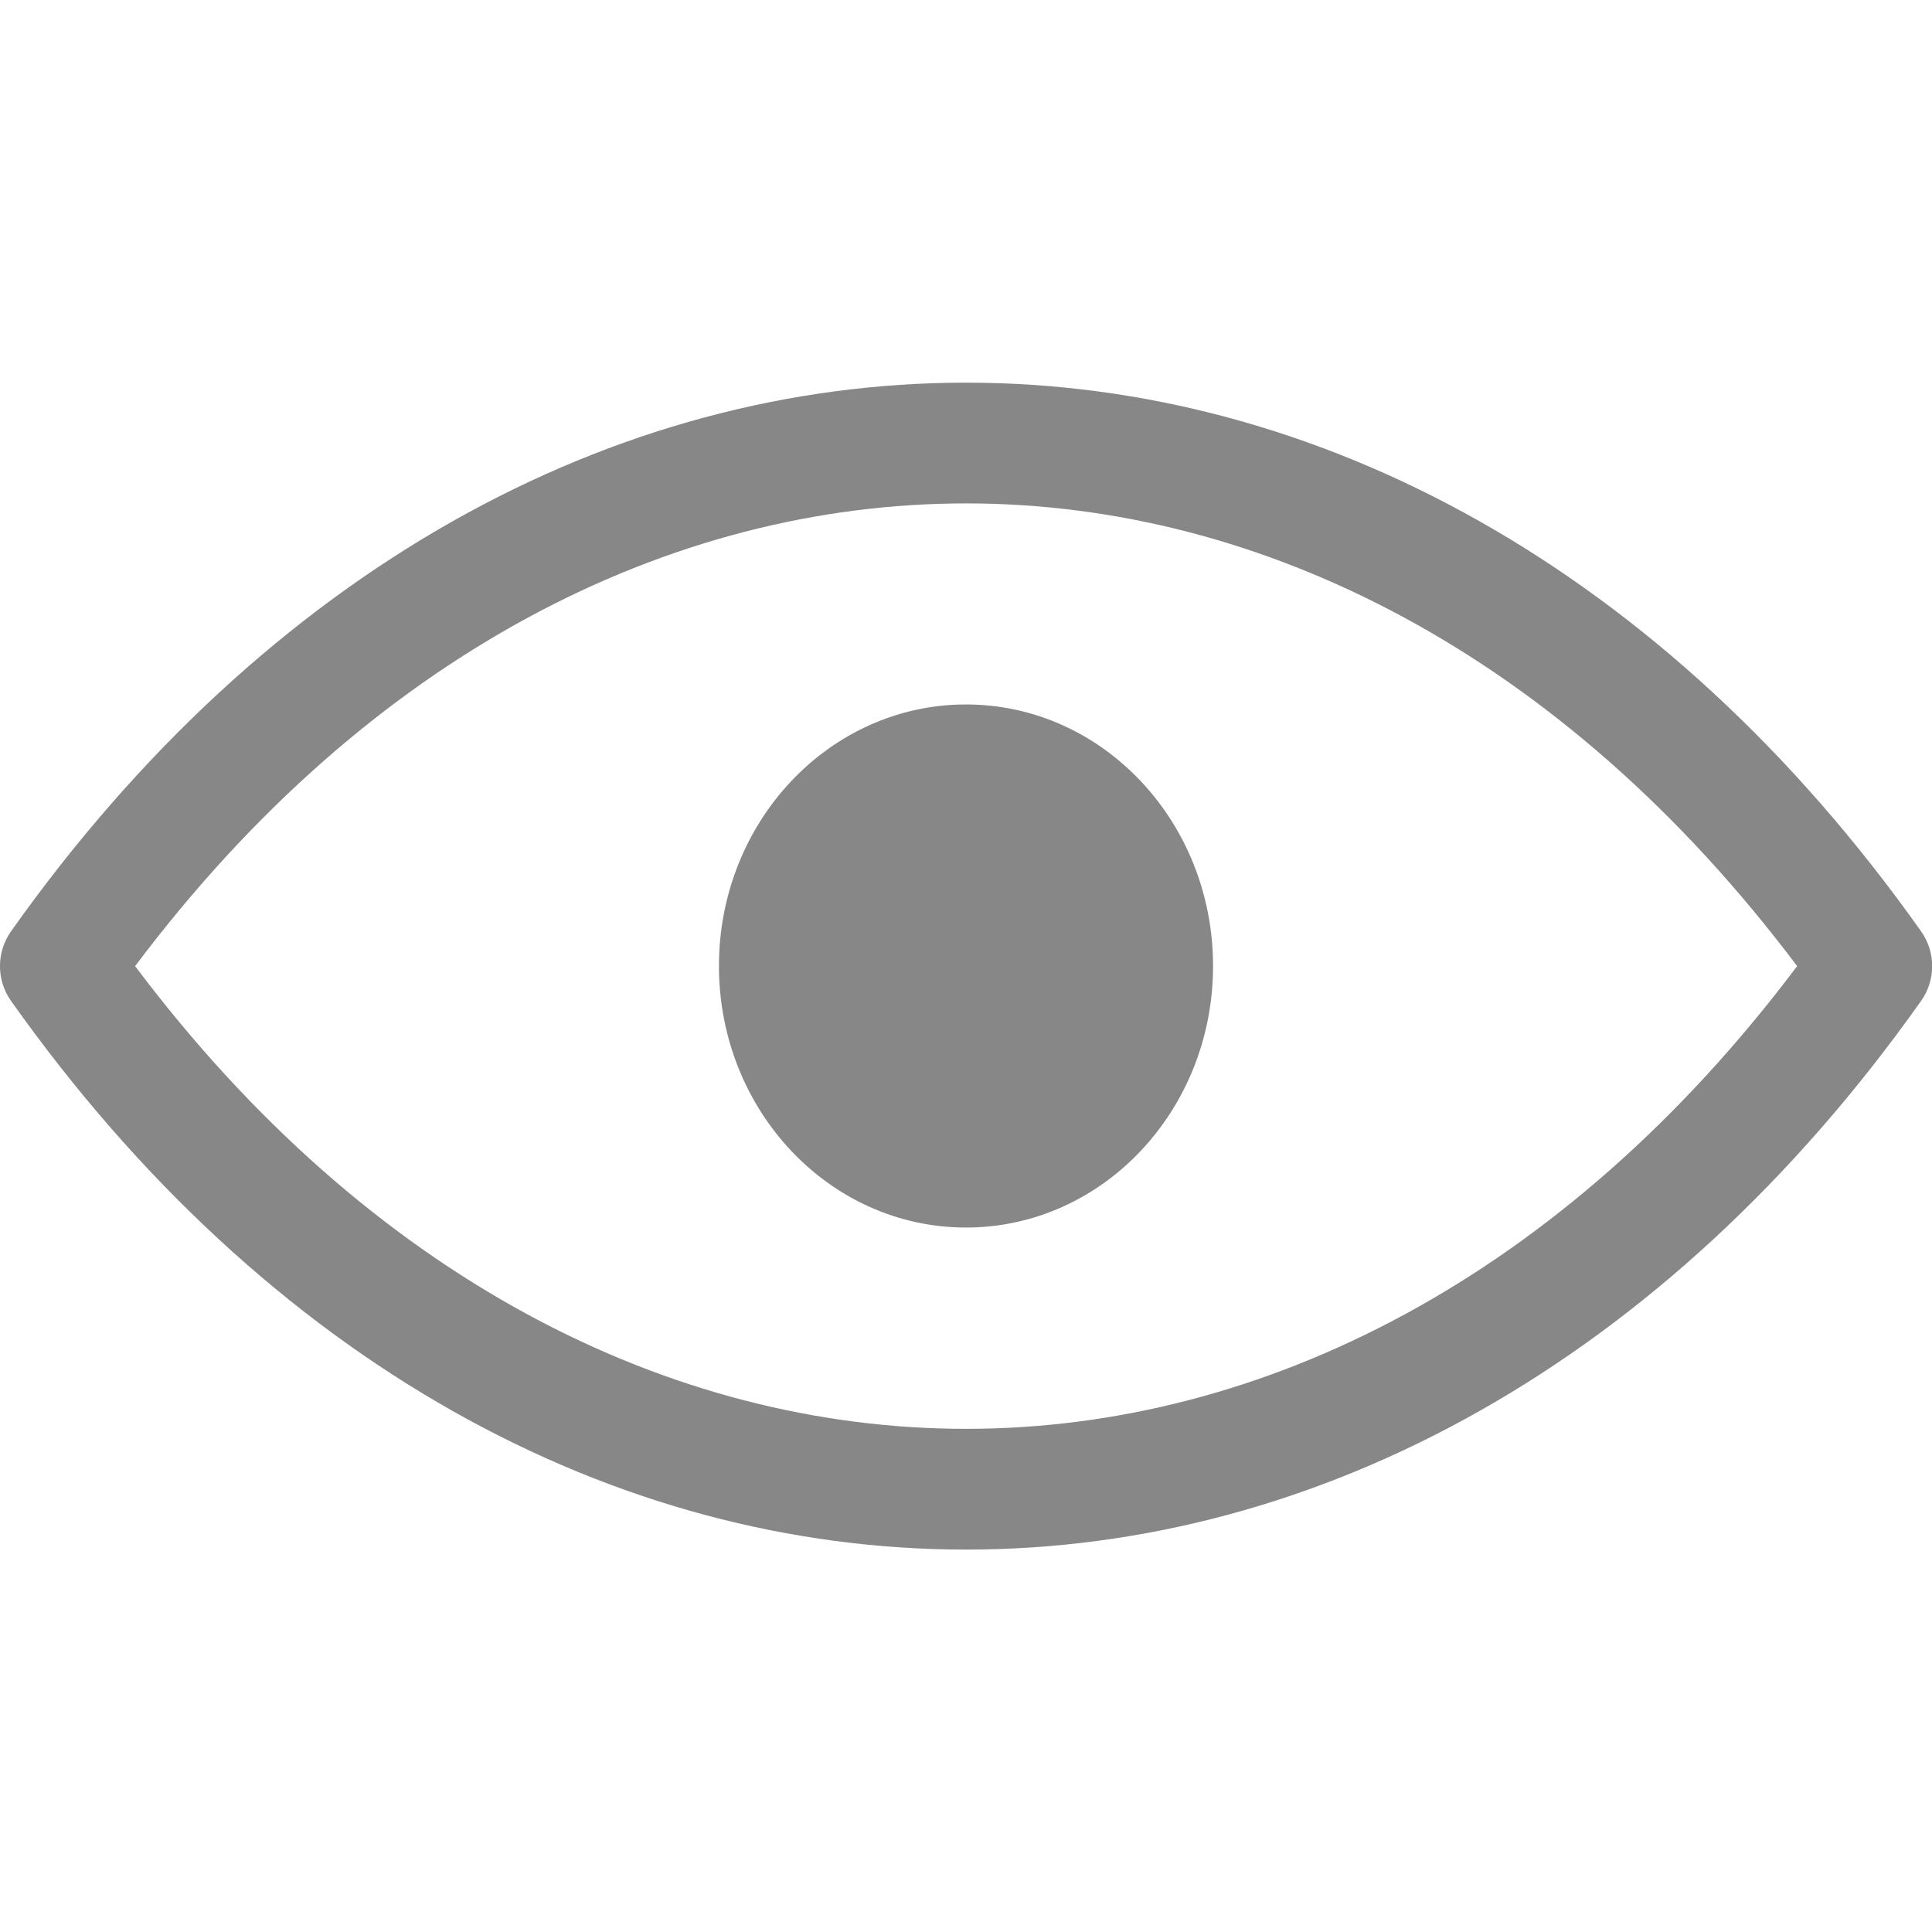 <svg width="16" height="16" viewBox="0 0 16 16" fill="none" xmlns="http://www.w3.org/2000/svg">
<g clip-path="url(#clip0)">
<path fill-rule="evenodd" clip-rule="evenodd" d="M8.001 11.833C5.552 11.833 3.059 10.584 1.119 8.001C3.059 5.418 5.552 4.169 8.001 4.169C10.45 4.169 12.942 5.418 14.883 8.001C12.942 10.584 10.45 11.833 8.001 11.833ZM15.909 7.712C13.787 4.715 10.917 3.169 8.001 3.169C5.084 3.169 2.215 4.715 0.092 7.712C-0.031 7.885 -0.031 8.117 0.092 8.29C2.215 11.287 5.084 12.833 8.001 12.833C10.917 12.833 13.787 11.287 15.909 8.29C16.032 8.117 16.032 7.885 15.909 7.712ZM8 10.166C9.13 10.166 10.046 9.196 10.046 8C10.046 6.804 9.13 5.834 8 5.834C6.87 5.834 5.954 6.804 5.954 8C5.954 9.196 6.87 10.166 8 10.166Z" fill="#878787"/>
</g>
<defs>
<clipPath id="clip0">
<path d="M0 0H16V16H0V0Z" fill="white"/>
</clipPath>
</defs>
</svg>
